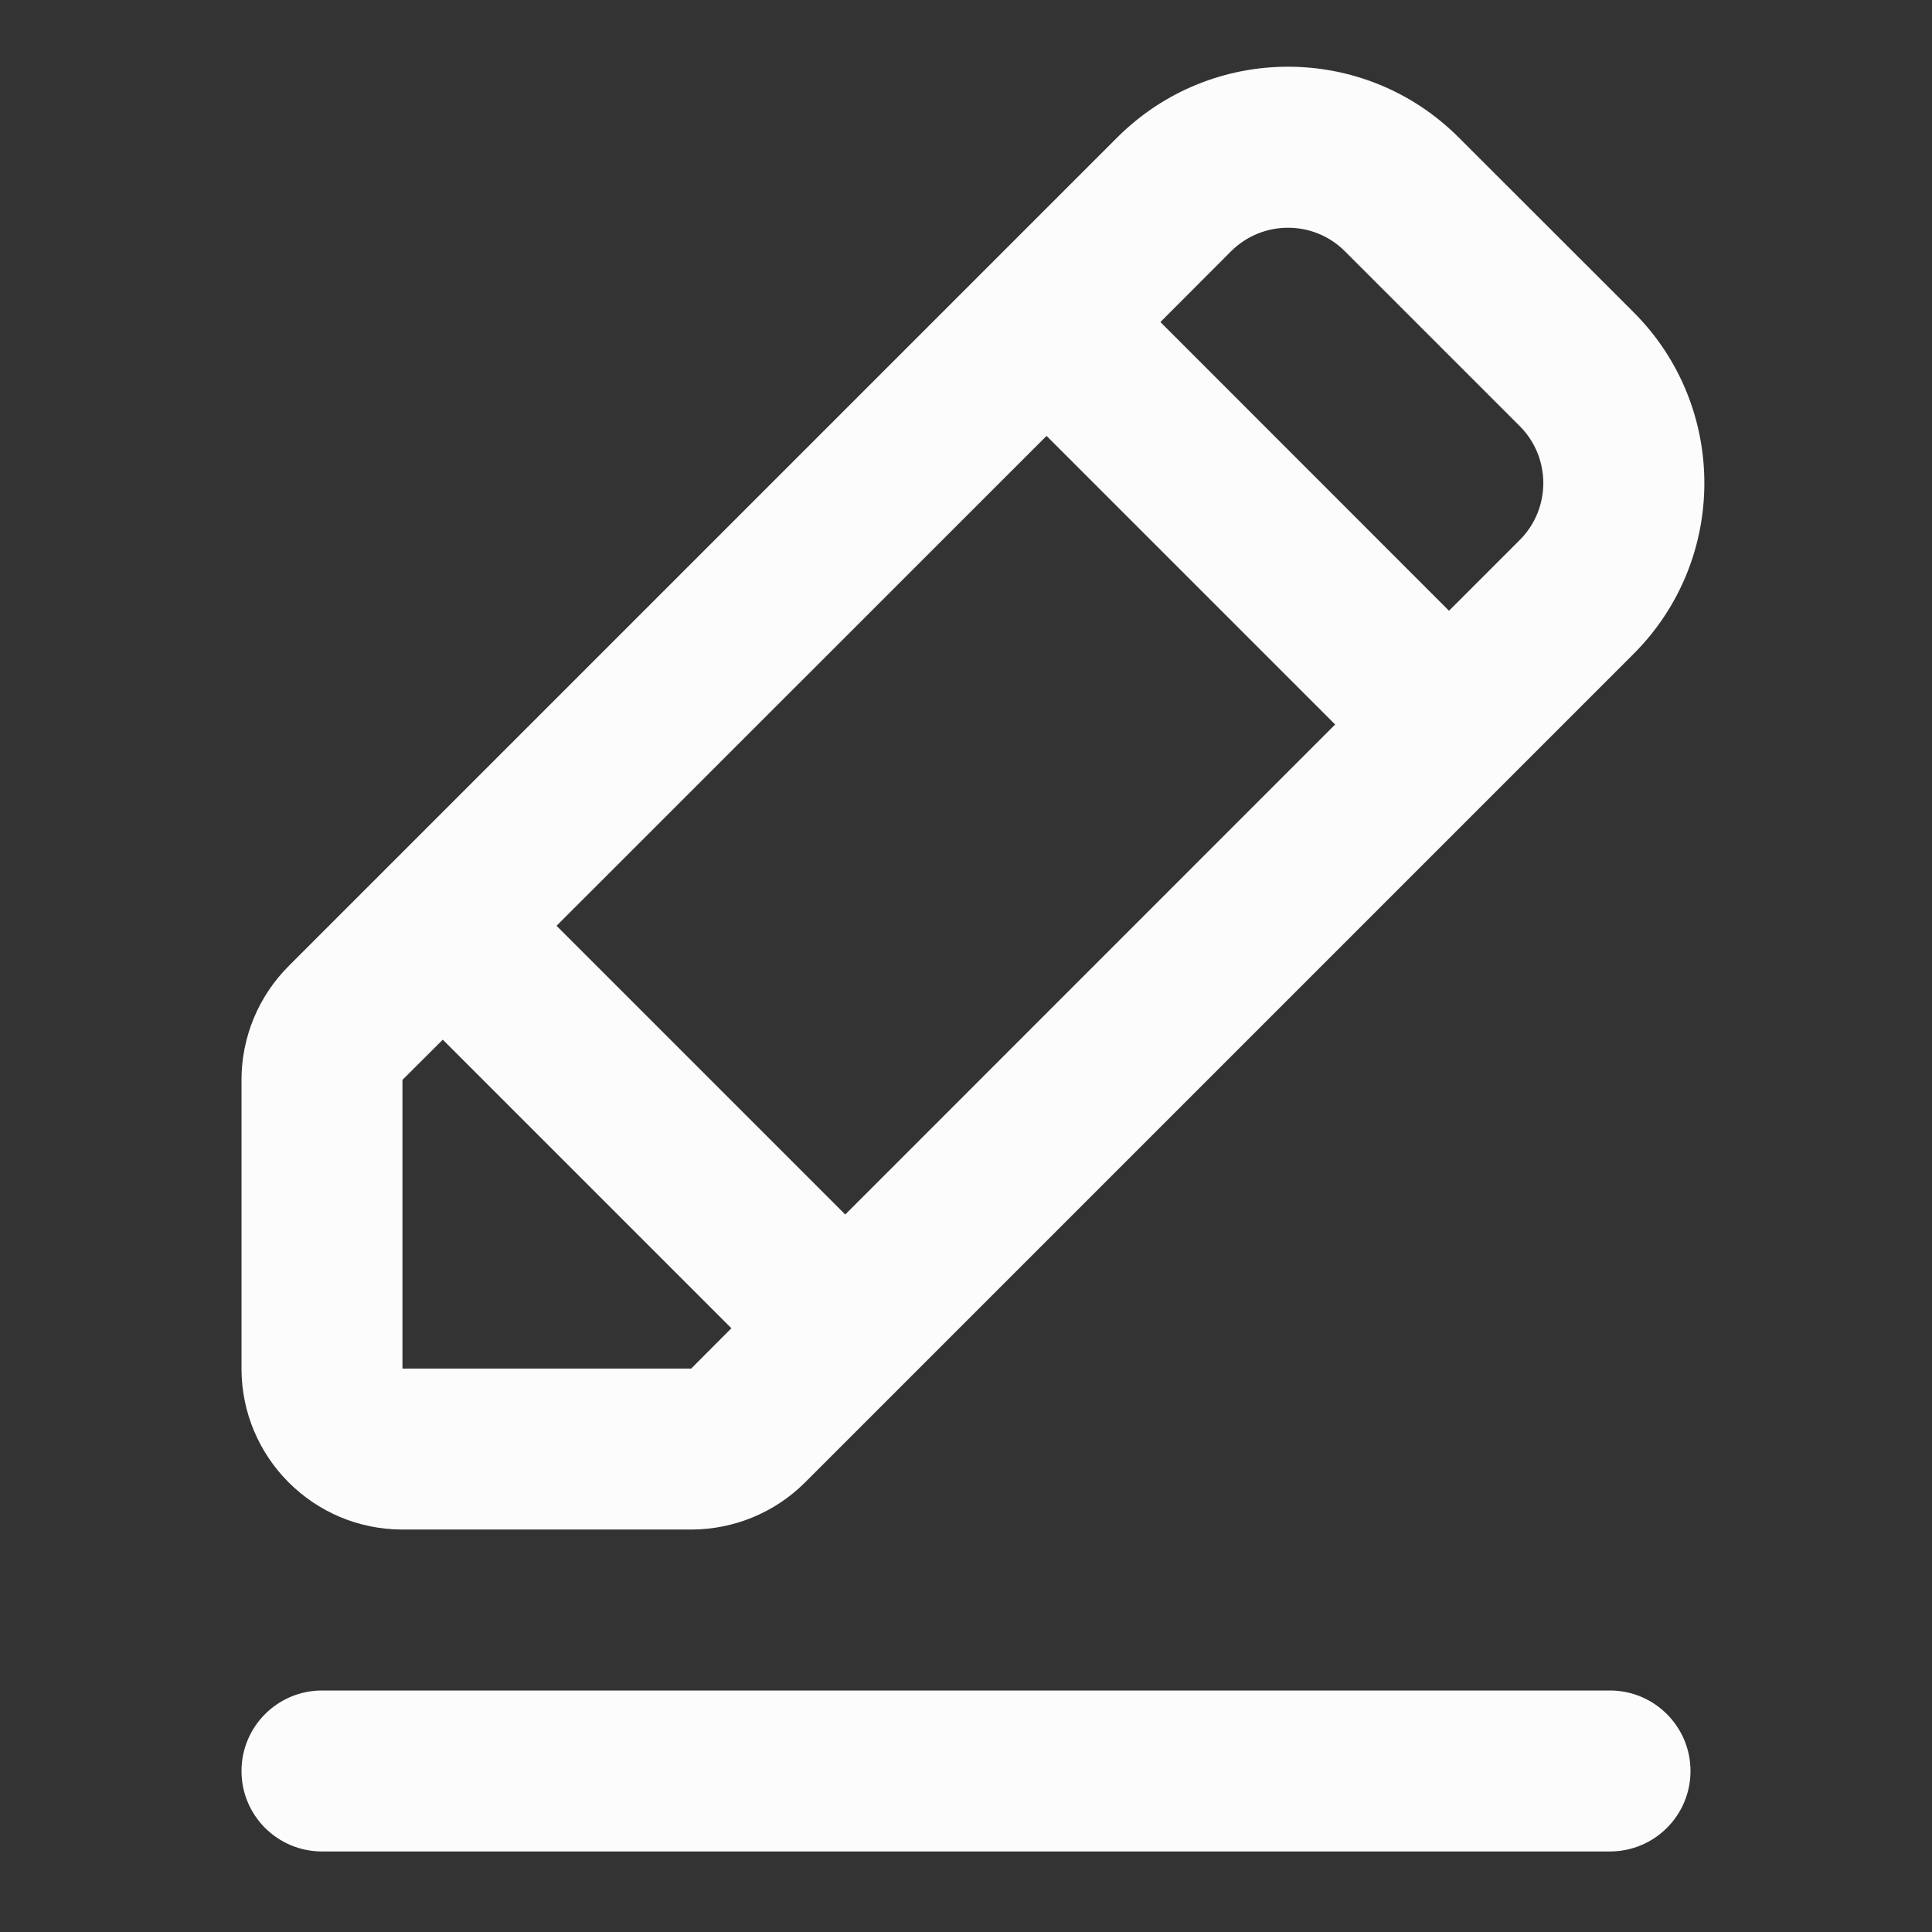 <svg width="16" height="16" viewBox="0 0 16 16" fill="none" xmlns="http://www.w3.org/2000/svg">
<rect x="0" y="0" width="16" height="16" fill="#333333" stroke="none"/>
<path d="M2 14.667C2 14.299 2.298 14 2.667 14H13.333C13.701 14 14 14.299 14 14.667C14 15.035 13.701 15.333 13.333 15.333H2.667C2.298 15.333 2 15.035 2 14.667Z" fill="#FCFCFD"/>
<path fill-rule="evenodd" clip-rule="evenodd" d="M11.138 2.081C10.878 1.821 10.456 1.821 10.195 2.081L9.61 2.667L12 5.058L12.586 4.472C12.846 4.212 12.846 3.789 12.586 3.529L11.138 2.081ZM4.609 7.667L8.667 3.61L11.057 6L7 10.058L4.609 7.667ZM3.667 8.61L3.333 8.943V11.334H5.724L6.057 11L3.667 8.61ZM9.252 1.139C10.034 0.357 11.3 0.357 12.081 1.139L13.529 2.586C14.31 3.367 14.31 4.634 13.529 5.415L6.667 12.277C6.417 12.527 6.077 12.667 5.724 12.667H3.333C2.597 12.667 2 12.07 2 11.334V8.943C2 8.59 2.14 8.251 2.391 8L9.252 1.139Z" fill="#FCFCFD"/>
</svg>
